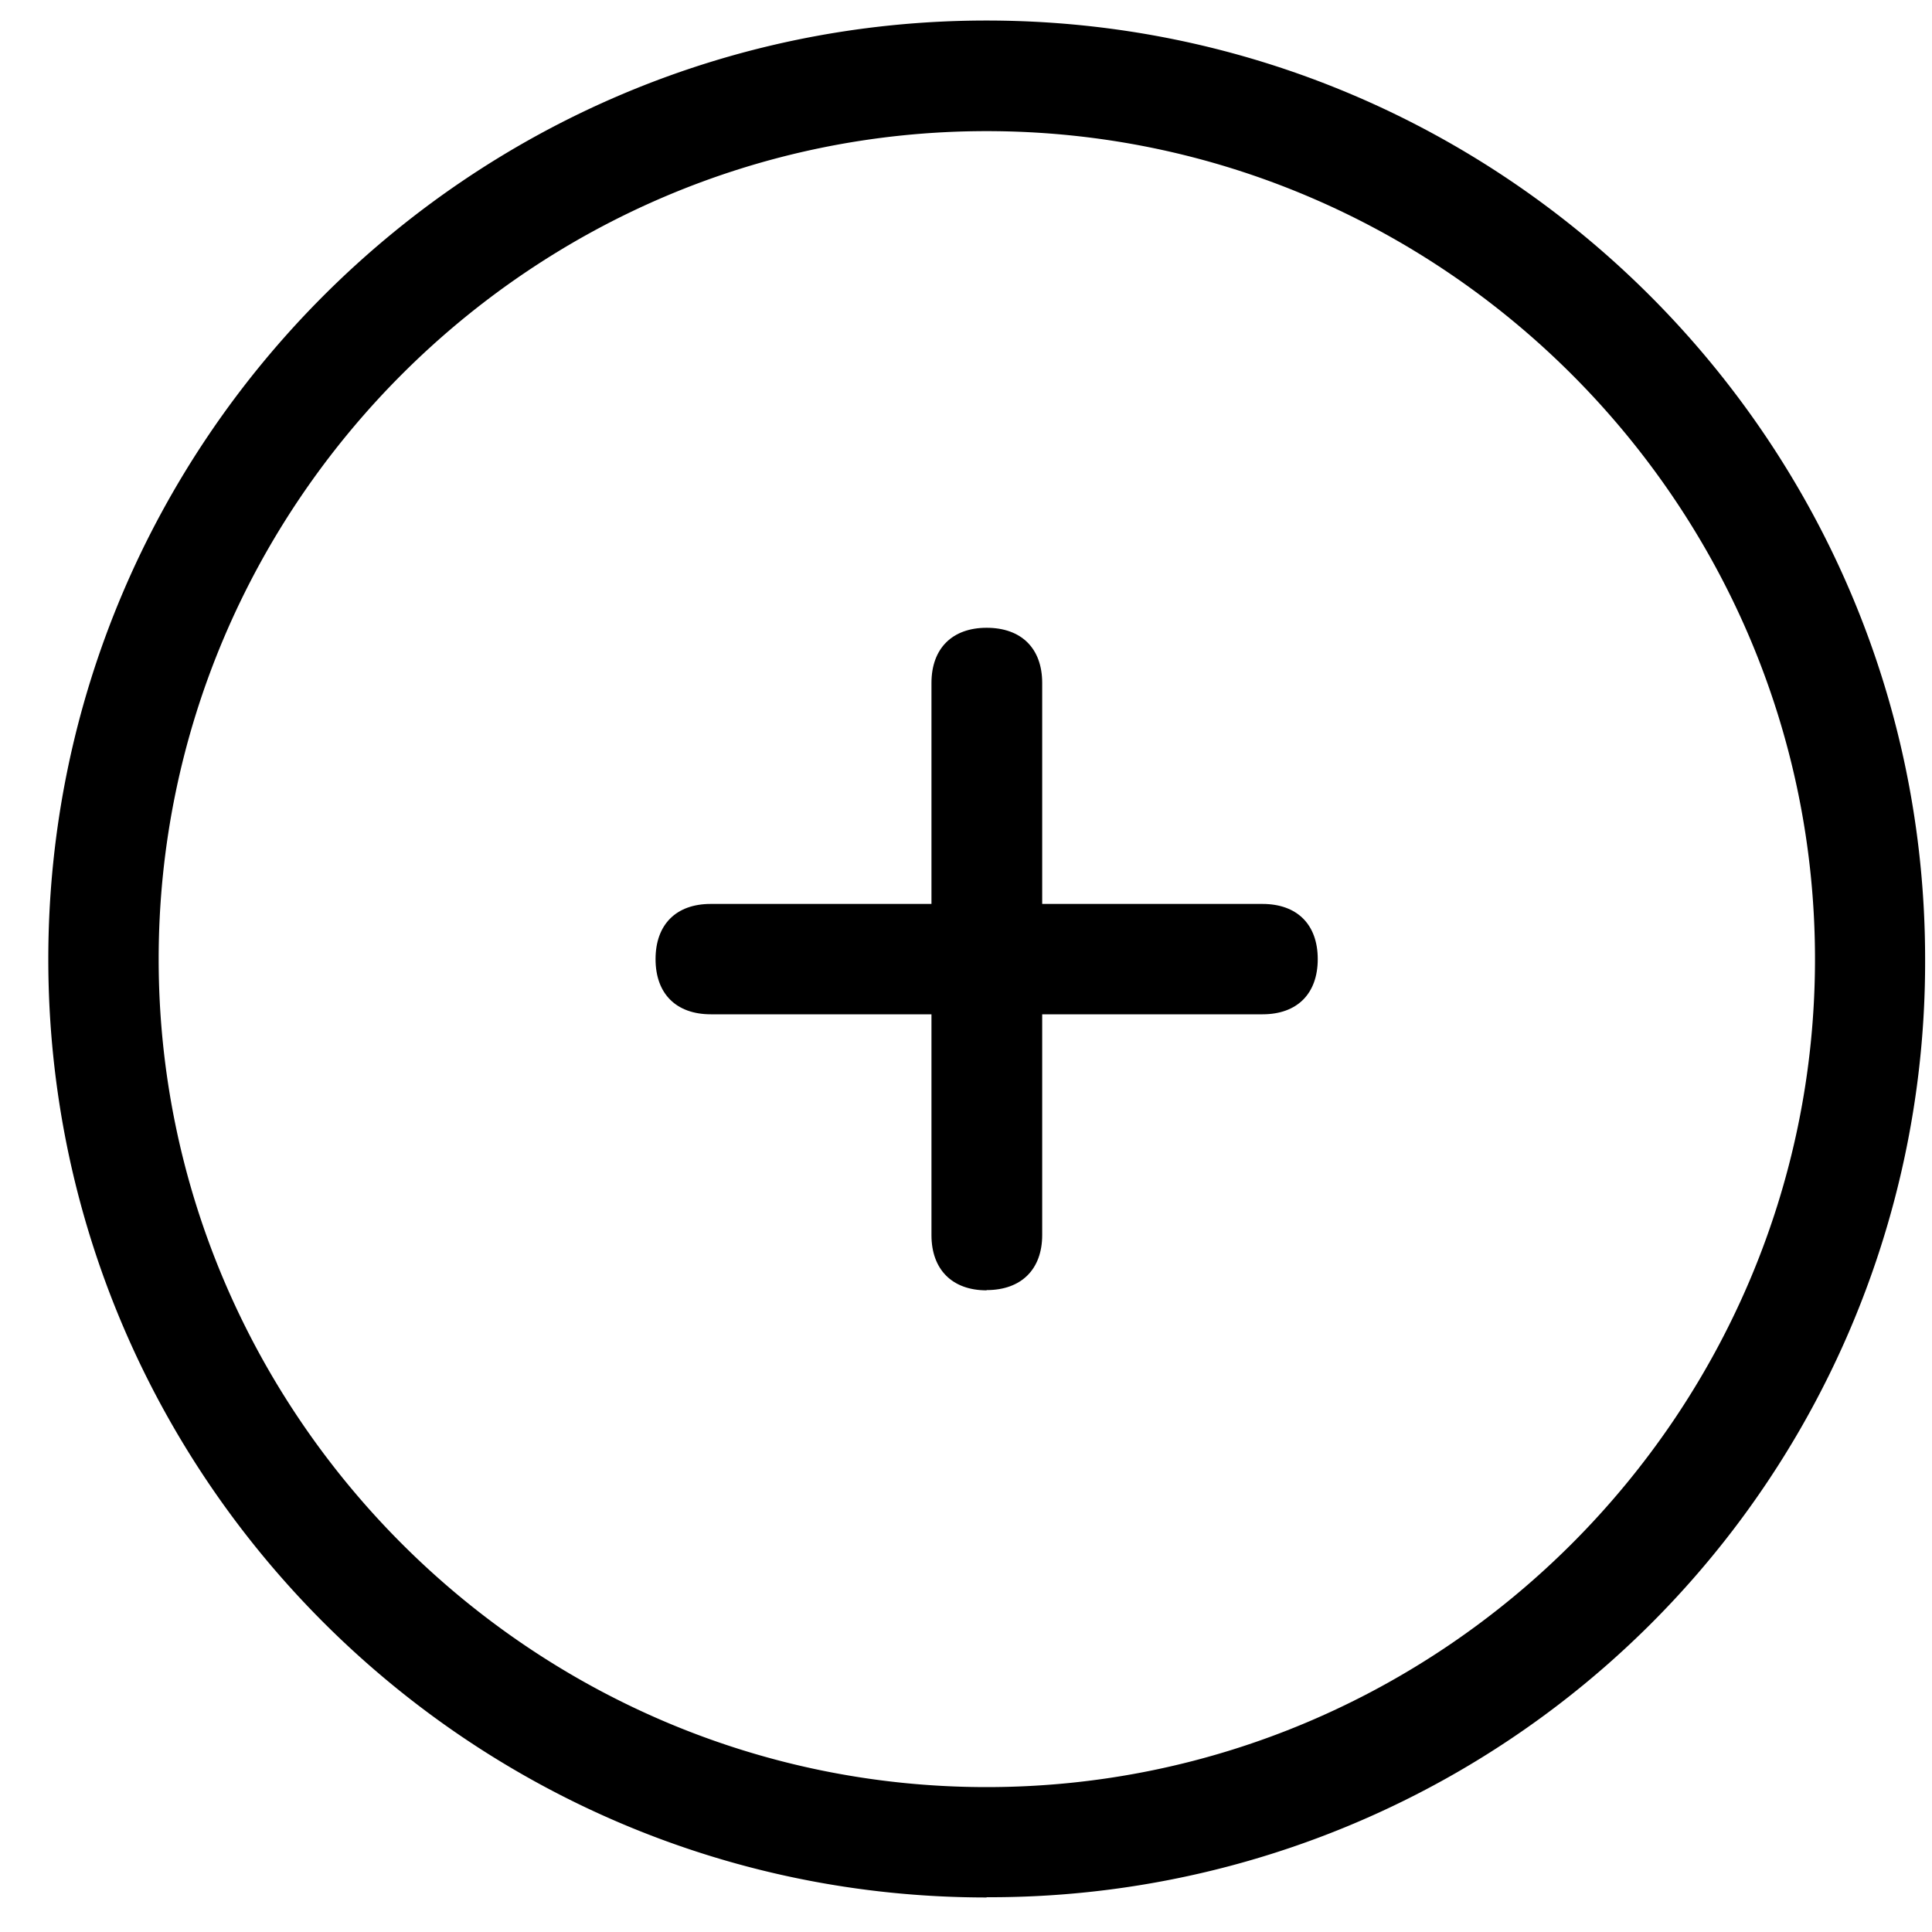 <svg xmlns="http://www.w3.org/2000/svg" width="16" height="16" viewBox="0 0 16 16"><g><path d="M8.17 15.714C3.887 15.714.4 12.23.4 7.944S3.886.17 8.17.17c4.287 0 7.773 3.486 7.773 7.772a7.743 7.743 0 0 1-7.772 7.77zm0-14.628c-3.77 0-6.856 3.085-6.856 6.857 0 3.77 3.086 6.857 6.857 6.857 3.773 0 6.86-3.086 6.86-6.857 0-3.772-3.087-6.857-6.86-6.857z"/><path d="M10.457 8.4h-4.57c-.287 0-.458-.17-.458-.457 0-.286.17-.457.456-.457h4.57c.287 0 .458.17.458.457 0 .286-.17.457-.457.457z"/><path d="M8.17 10.686c-.284 0-.456-.172-.456-.457V5.656c0-.286.172-.457.457-.457.287 0 .46.17.46.457v4.572c0 .284-.173.456-.46.456z"/></g></svg>
